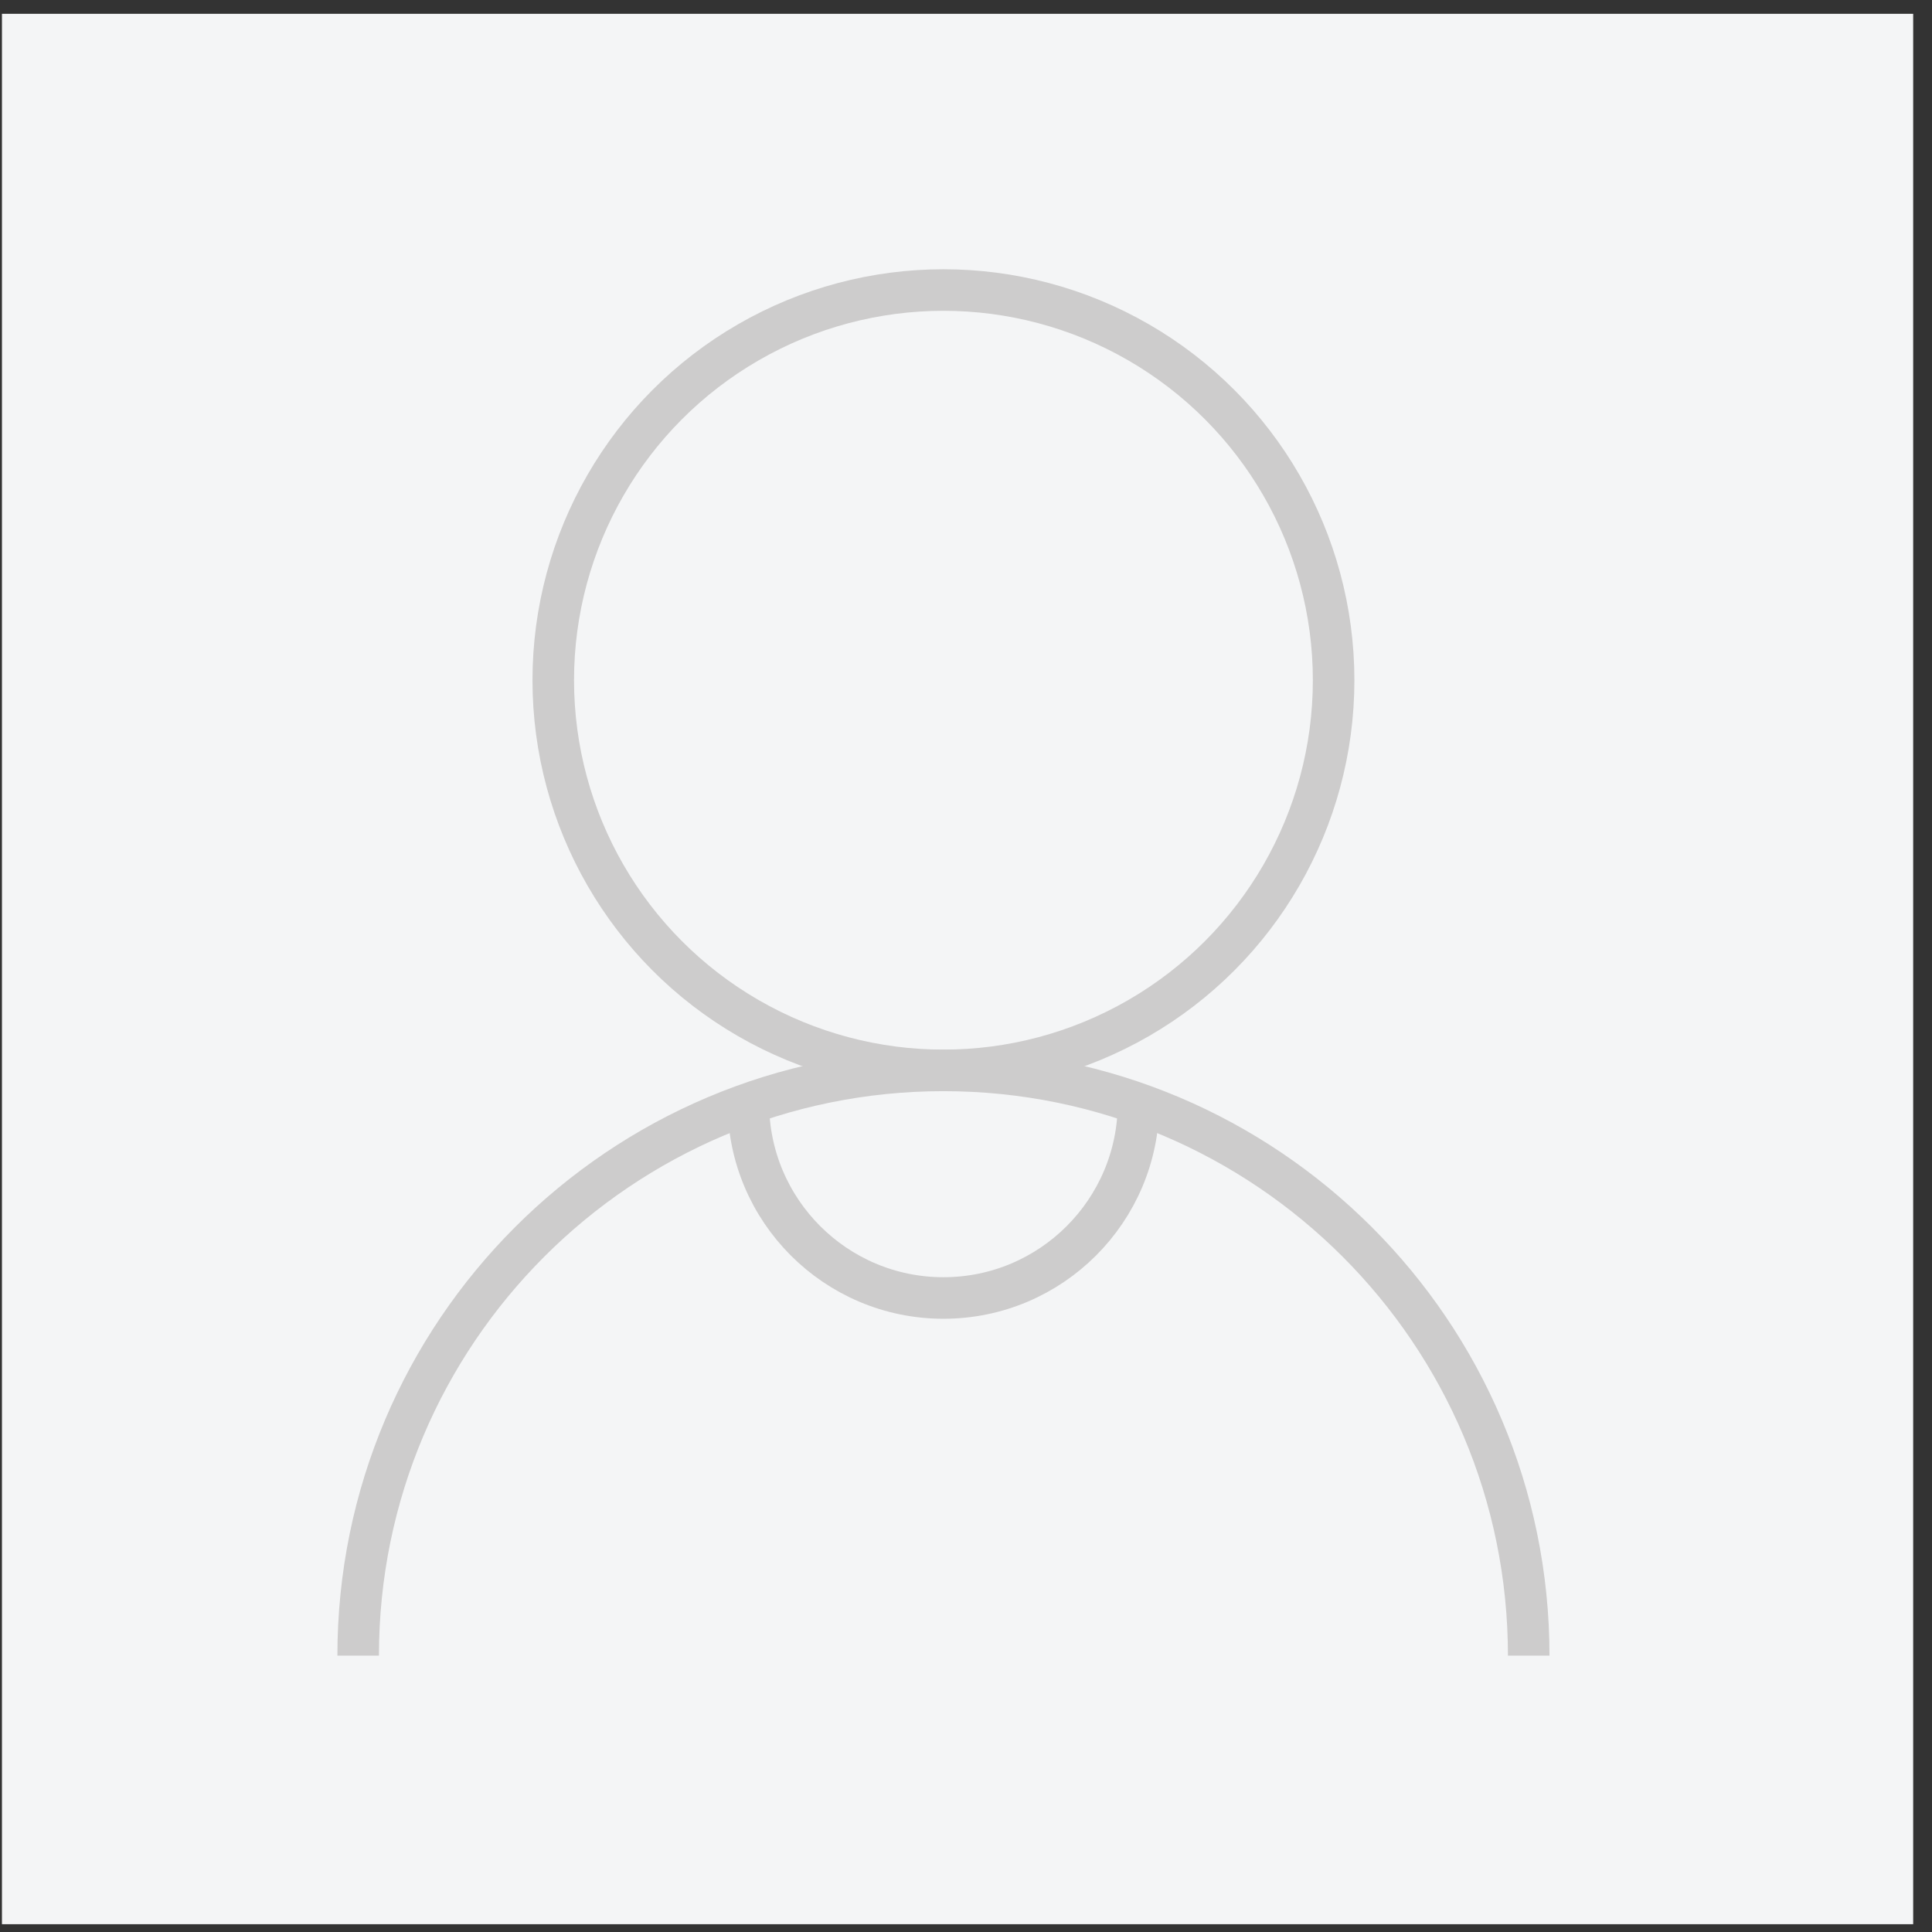 <?xml version="1.0" encoding="UTF-8" standalone="no"?><!DOCTYPE svg PUBLIC "-//W3C//DTD SVG 1.1//EN" "http://www.w3.org/Graphics/SVG/1.1/DTD/svg11.dtd"><svg width="100%" height="100%" viewBox="0 0 93 93" version="1.1" xmlns="http://www.w3.org/2000/svg" xmlns:xlink="http://www.w3.org/1999/xlink" xml:space="preserve" style="fill-rule:evenodd;clip-rule:evenodd;stroke-miterlimit:1.414;"><rect x="0" y="0" width="93" height="93" fill="#333333" stroke="none"/><g><rect x="0.094" y="0.665" width="92" height="91.96" style="fill:#f4f5f6;"/><circle cx="45.414" cy="32.743" r="18.782" style="fill:none;stroke:#cdcccc;stroke-width:2px;"/><path d="M17.241,79.698c0,-15.549 12.624,-28.173 28.173,-28.173c15.549,0 28.173,12.624 28.173,28.173" style="fill:none;stroke:#cdcccc;stroke-width:2px;"/><path d="M54.805,53.09c0,5.183 -4.208,9.391 -9.391,9.391c-5.183,0 -9.391,-4.208 -9.391,-9.391" style="fill:none;stroke:#cdcccc;stroke-width:2px;"/></g></svg>